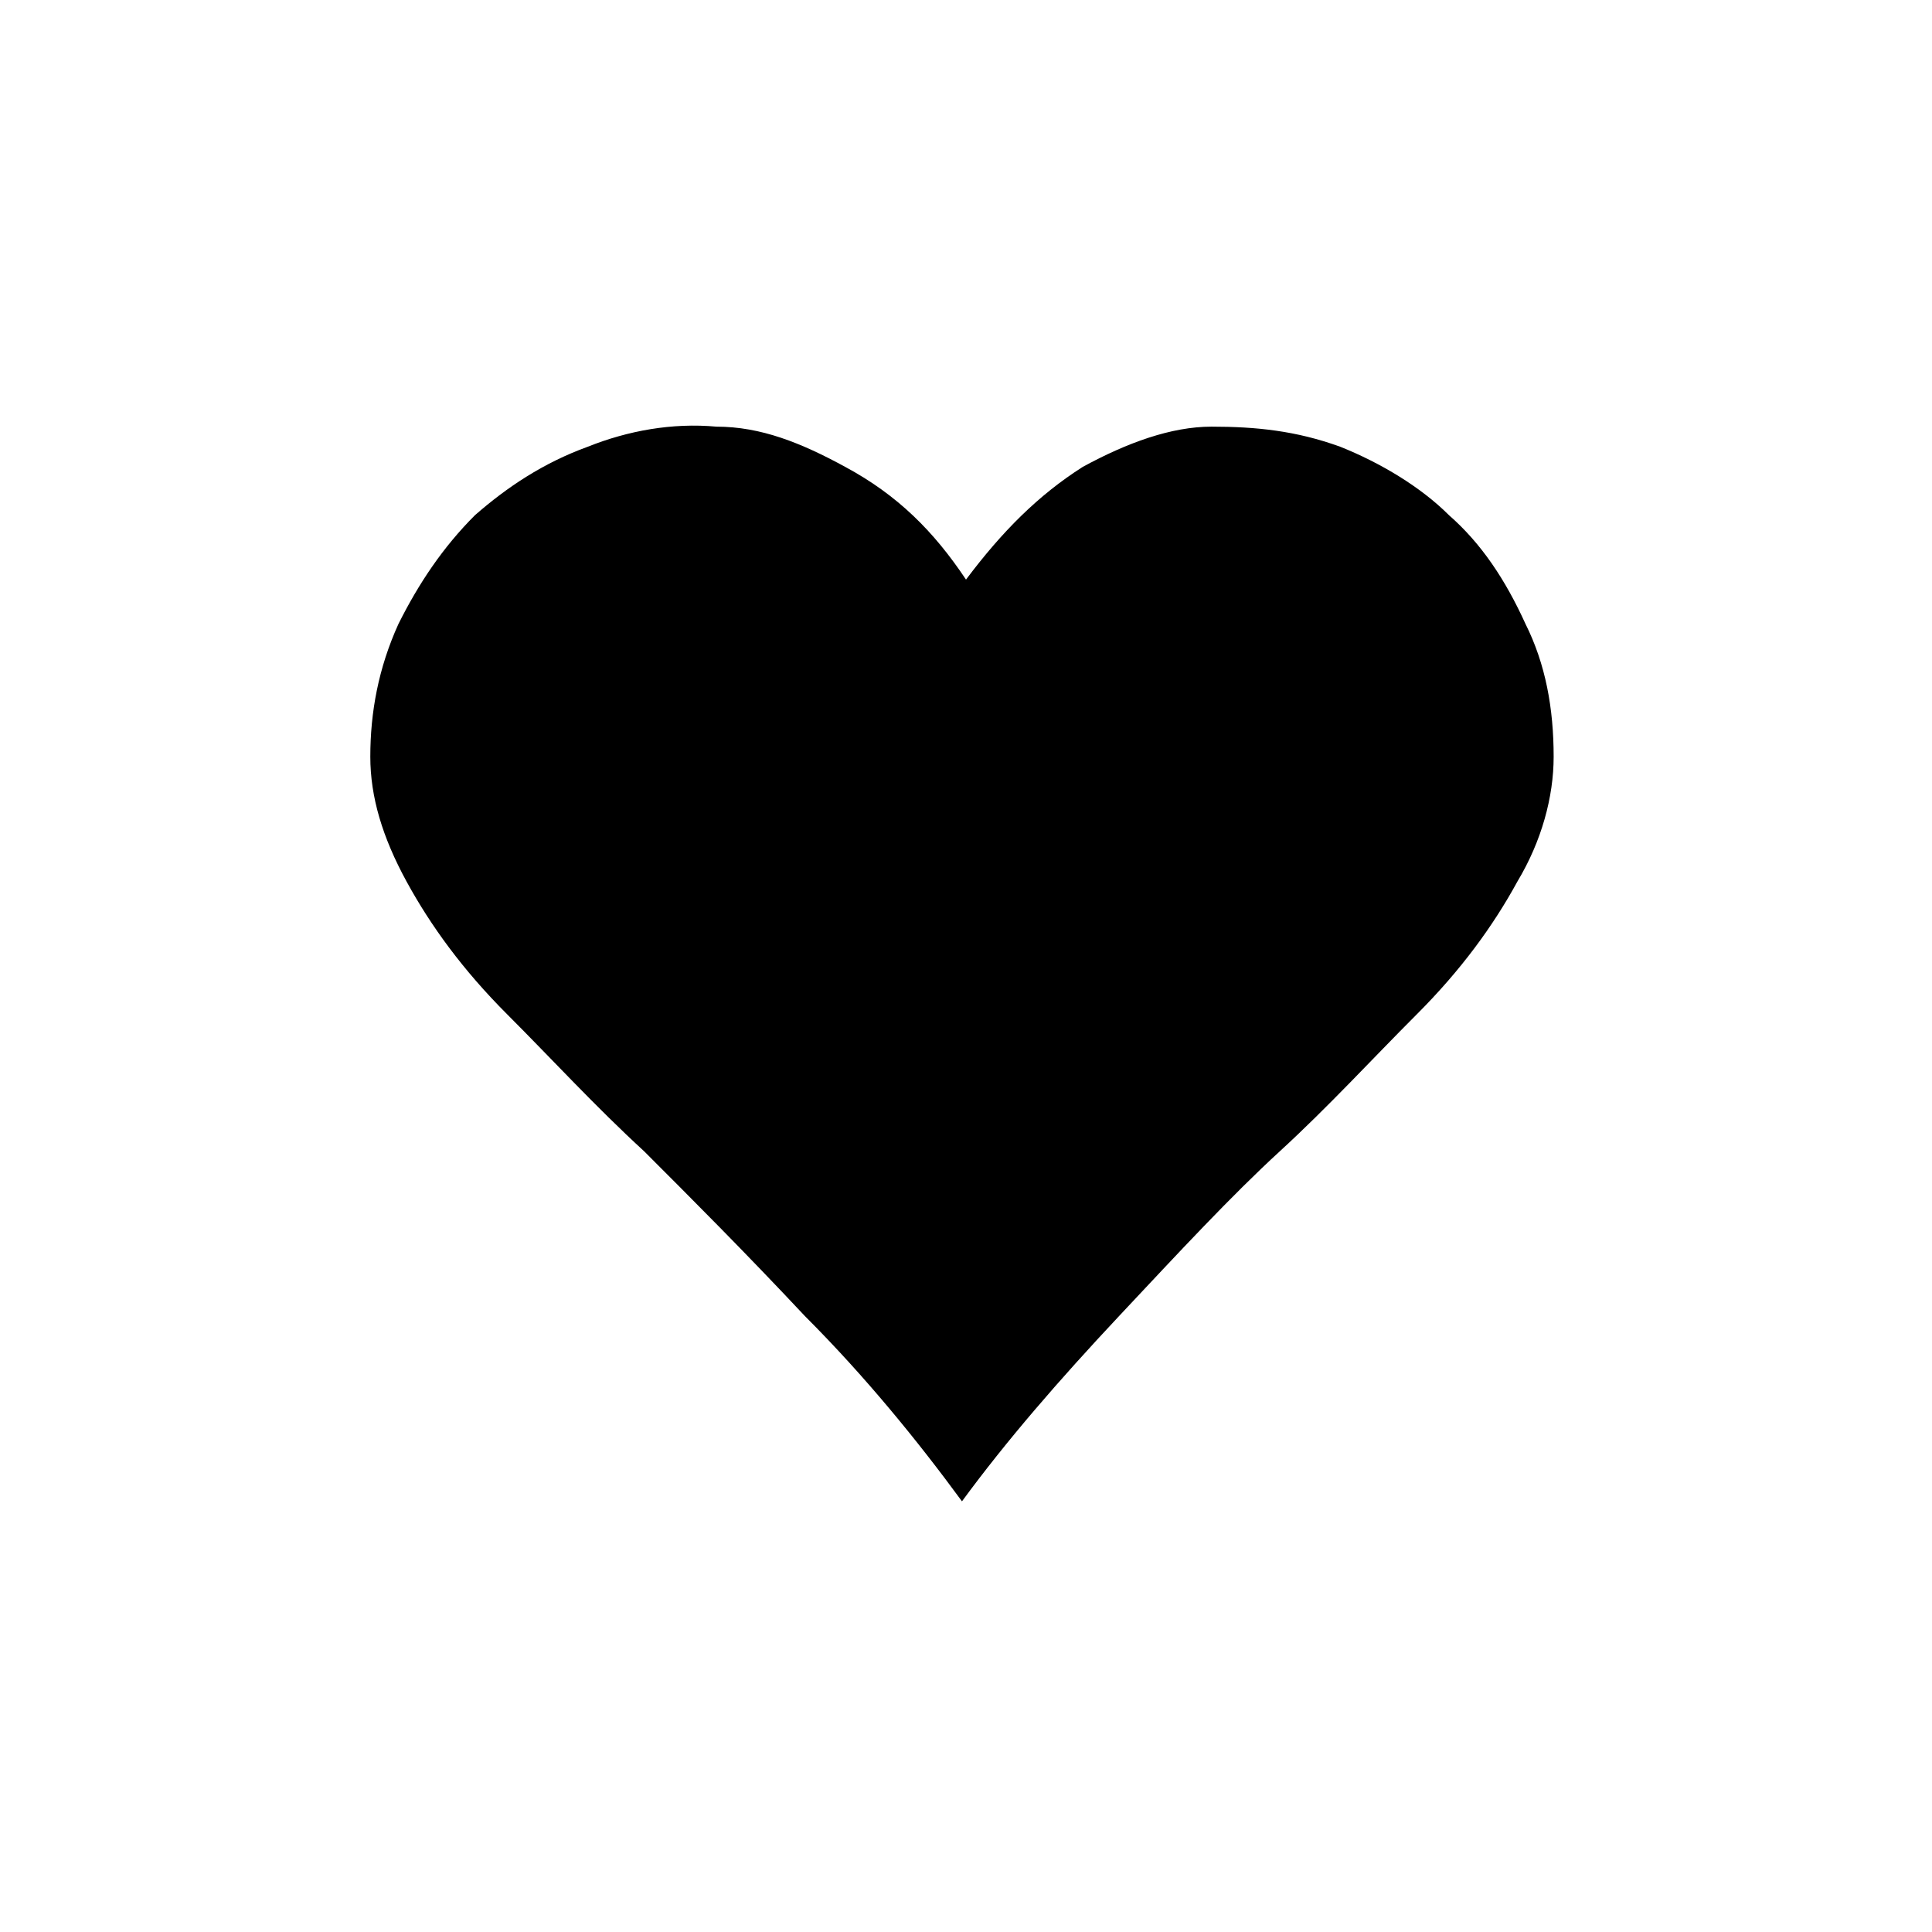 <?xml version="1.0" standalone="no"?><!DOCTYPE svg PUBLIC "-//W3C//DTD SVG 1.1//EN" "http://www.w3.org/Graphics/SVG/1.1/DTD/svg11.dtd"><svg t="1606461604380" class="icon" viewBox="0 0 1024 1024" version="1.1" xmlns="http://www.w3.org/2000/svg" p-id="1289" xmlns:xlink="http://www.w3.org/1999/xlink" width="64" height="64"><defs><style type="text/css"></style></defs><path d="M512 307.2c19.2-25.6 38.4-44.8 61.867-59.733 23.467-12.8 46.933-21.333 68.267-21.333 23.467 0 44.8 2.133 68.267 10.667 21.333 8.533 42.667 21.333 57.6 36.267 17.067 14.933 29.867 34.133 40.533 57.6 10.667 21.333 14.933 44.8 14.933 70.4 0 21.333-6.4 44.8-19.2 66.133-12.8 23.467-29.867 46.933-53.333 70.4s-46.933 49.067-72.533 72.533-53.333 53.333-85.333 87.467c-32 34.133-59.733 66.133-83.2 98.133-23.467-32-51.2-66.133-83.2-98.133-32-34.133-59.733-61.867-85.333-87.467-25.6-23.467-49.067-49.067-72.533-72.533s-40.533-46.933-53.333-70.4c-12.8-23.467-19.2-44.8-19.2-66.133 0-23.467 4.267-46.933 14.933-70.4 10.667-21.333 23.467-40.533 40.533-57.6 17.067-14.933 36.267-27.733 59.733-36.267 21.333-8.533 44.8-12.8 68.267-10.667 23.467 0 44.8 8.533 68.267 21.333 27.733 14.933 46.933 34.133 64 59.733z" p-id="1290"></path></svg>